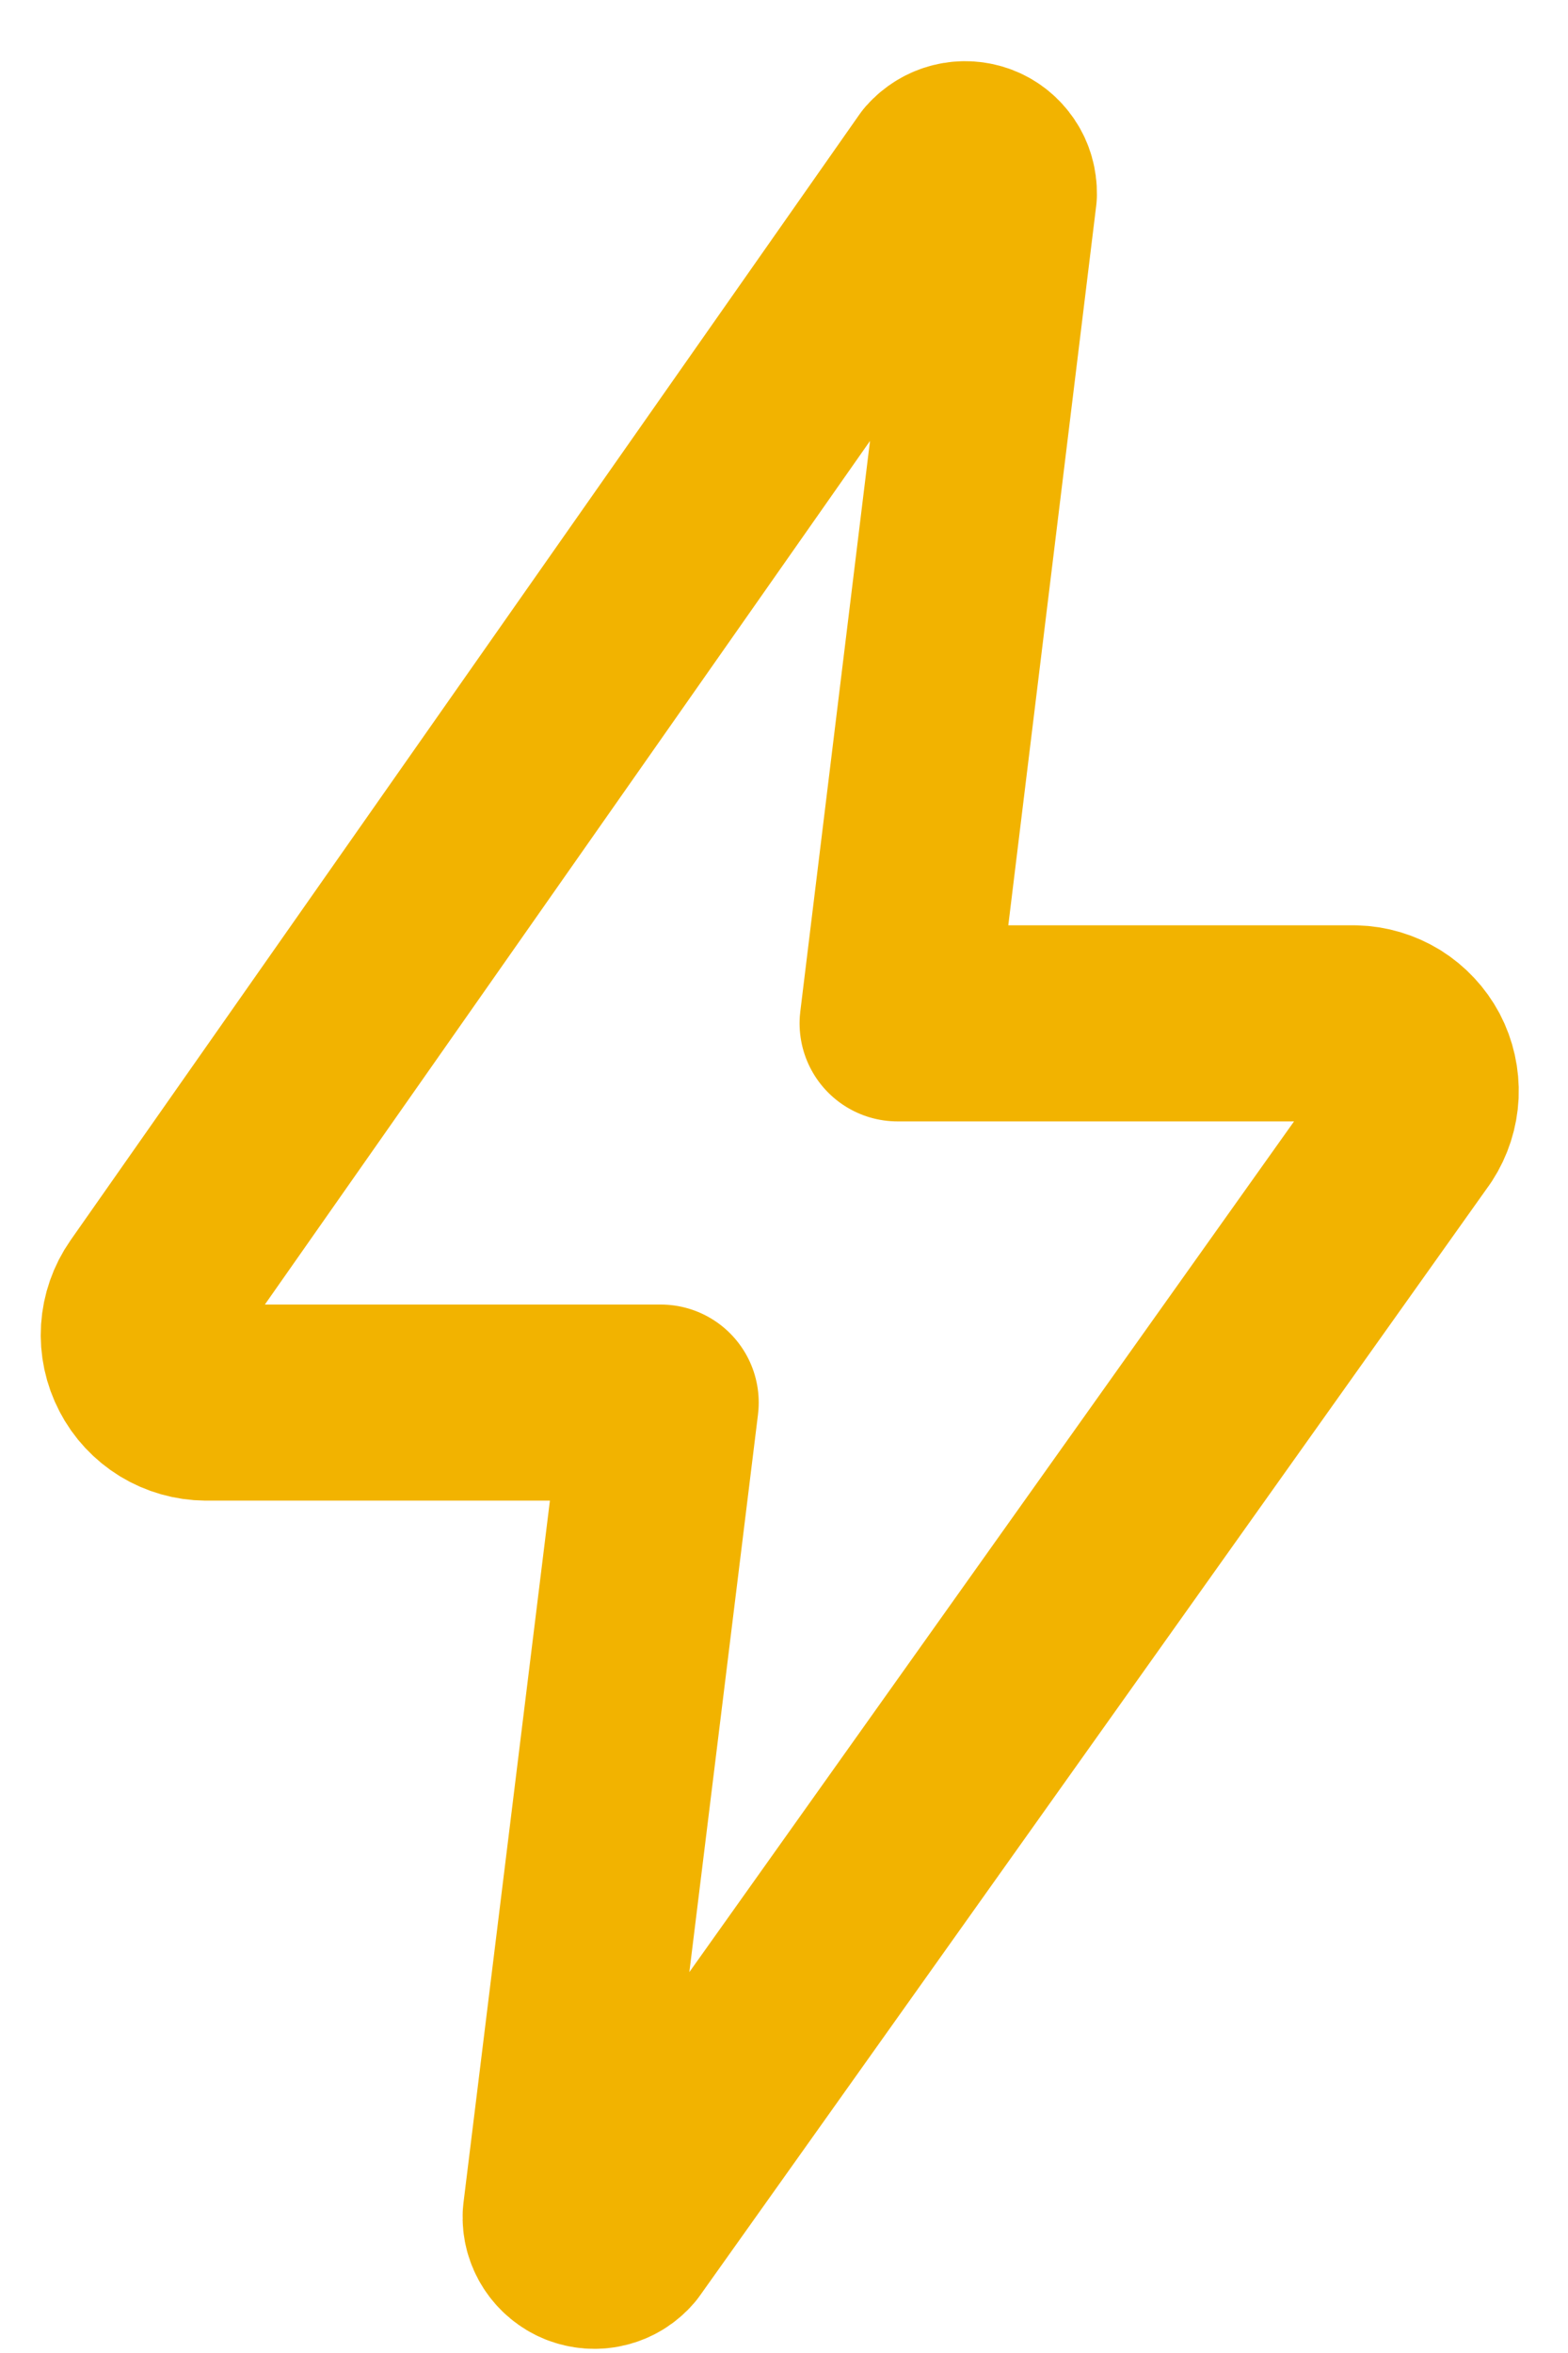 <svg width="16" height="24" viewBox="0 0 16 24" fill="none" xmlns="http://www.w3.org/2000/svg">
<g clip-path="url(#clip0_571_16462)">
<path d="M13.824 10.438H9.159L10.193 1.978C10.194 1.907 10.175 1.837 10.135 1.778C10.096 1.719 10.04 1.673 9.973 1.647C9.907 1.622 9.835 1.617 9.766 1.634C9.697 1.651 9.635 1.689 9.588 1.742L1.539 13.224C1.467 13.327 1.425 13.448 1.417 13.573C1.409 13.698 1.436 13.823 1.494 13.934C1.551 14.046 1.639 14.139 1.746 14.205C1.853 14.27 1.976 14.305 2.101 14.306H6.742L5.721 22.597C5.717 22.668 5.736 22.739 5.775 22.799C5.814 22.859 5.87 22.906 5.937 22.933C6.003 22.959 6.076 22.965 6.146 22.948C6.216 22.931 6.278 22.893 6.325 22.838L14.386 11.502C14.453 11.399 14.491 11.28 14.497 11.158C14.502 11.035 14.475 10.914 14.418 10.805C14.36 10.697 14.275 10.606 14.171 10.541C14.066 10.477 13.947 10.441 13.824 10.438Z" stroke="#F2B300" stroke-width="2" stroke-linecap="round" stroke-linejoin="round"/>
</g>
<defs>
<clipPath id="clip0_571_16462">
<rect width="16" height="24" fill="white"/>
</clipPath>
</defs>
</svg>
